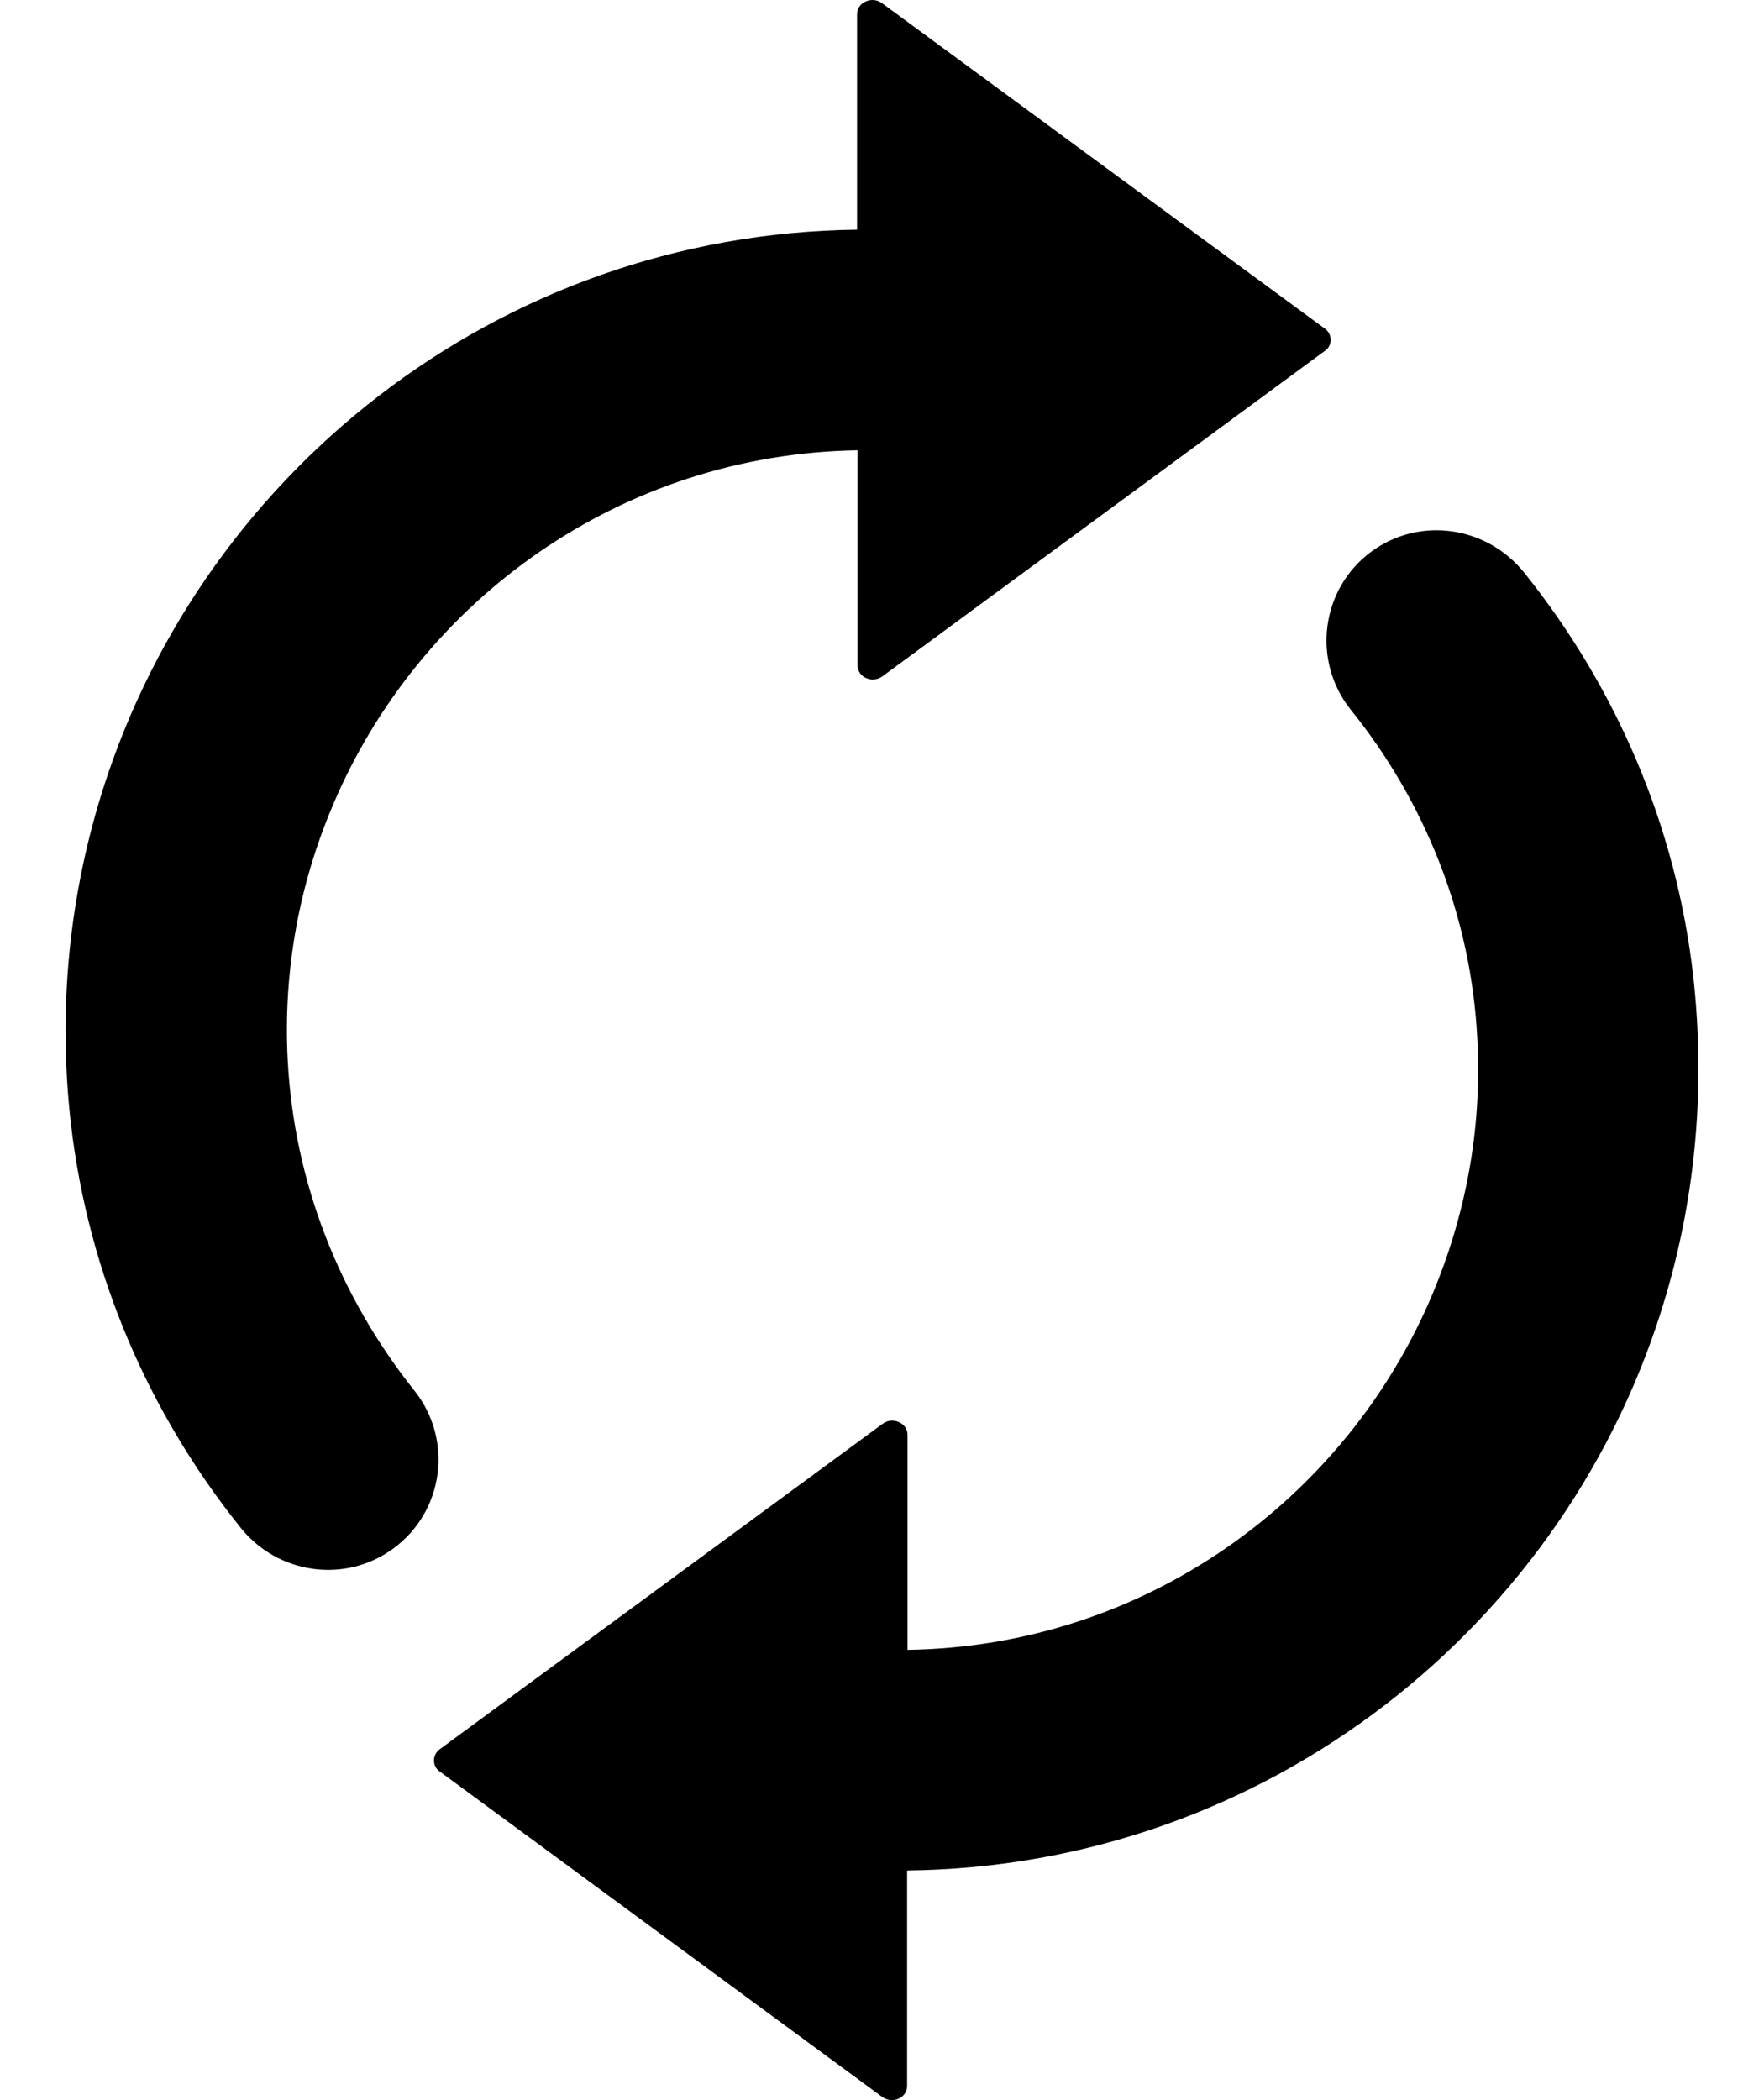 <svg width="21" height="25" viewBox="0 0 21 25" fill="none" xmlns="http://www.w3.org/2000/svg">
<path d="M0.844 13.375C0.692 12.052 0.819 10.775 1.165 9.594C2.315 5.67 5.923 2.785 10.203 2.734V0.169C10.203 0.026 10.382 -0.05 10.499 0.037L15.776 3.915C15.863 3.981 15.863 4.113 15.776 4.174L10.504 8.052C10.382 8.139 10.209 8.062 10.209 7.92V5.36C7.394 5.406 4.992 7.141 3.959 9.594C3.567 10.52 3.369 11.543 3.425 12.617C3.501 14.093 4.056 15.452 4.931 16.551C5.399 17.136 5.287 17.991 4.682 18.434C4.107 18.856 3.302 18.739 2.86 18.18C1.776 16.826 1.053 15.177 0.844 13.375ZM16.081 8.449C16.962 9.543 17.517 10.907 17.588 12.383C17.644 13.462 17.44 14.485 17.053 15.406C16.02 17.859 13.618 19.599 10.804 19.64V17.08C10.804 16.938 10.626 16.861 10.509 16.948L5.231 20.826C5.145 20.892 5.145 21.024 5.231 21.085L10.504 24.963C10.626 25.05 10.799 24.974 10.799 24.831V22.266C15.079 22.22 18.692 19.335 19.837 15.406C20.183 14.225 20.305 12.948 20.158 11.625C19.954 9.823 19.232 8.174 18.148 6.82C17.7 6.261 16.901 6.144 16.326 6.566C15.725 7.009 15.613 7.864 16.081 8.449Z" fill="black"/>
</svg>
